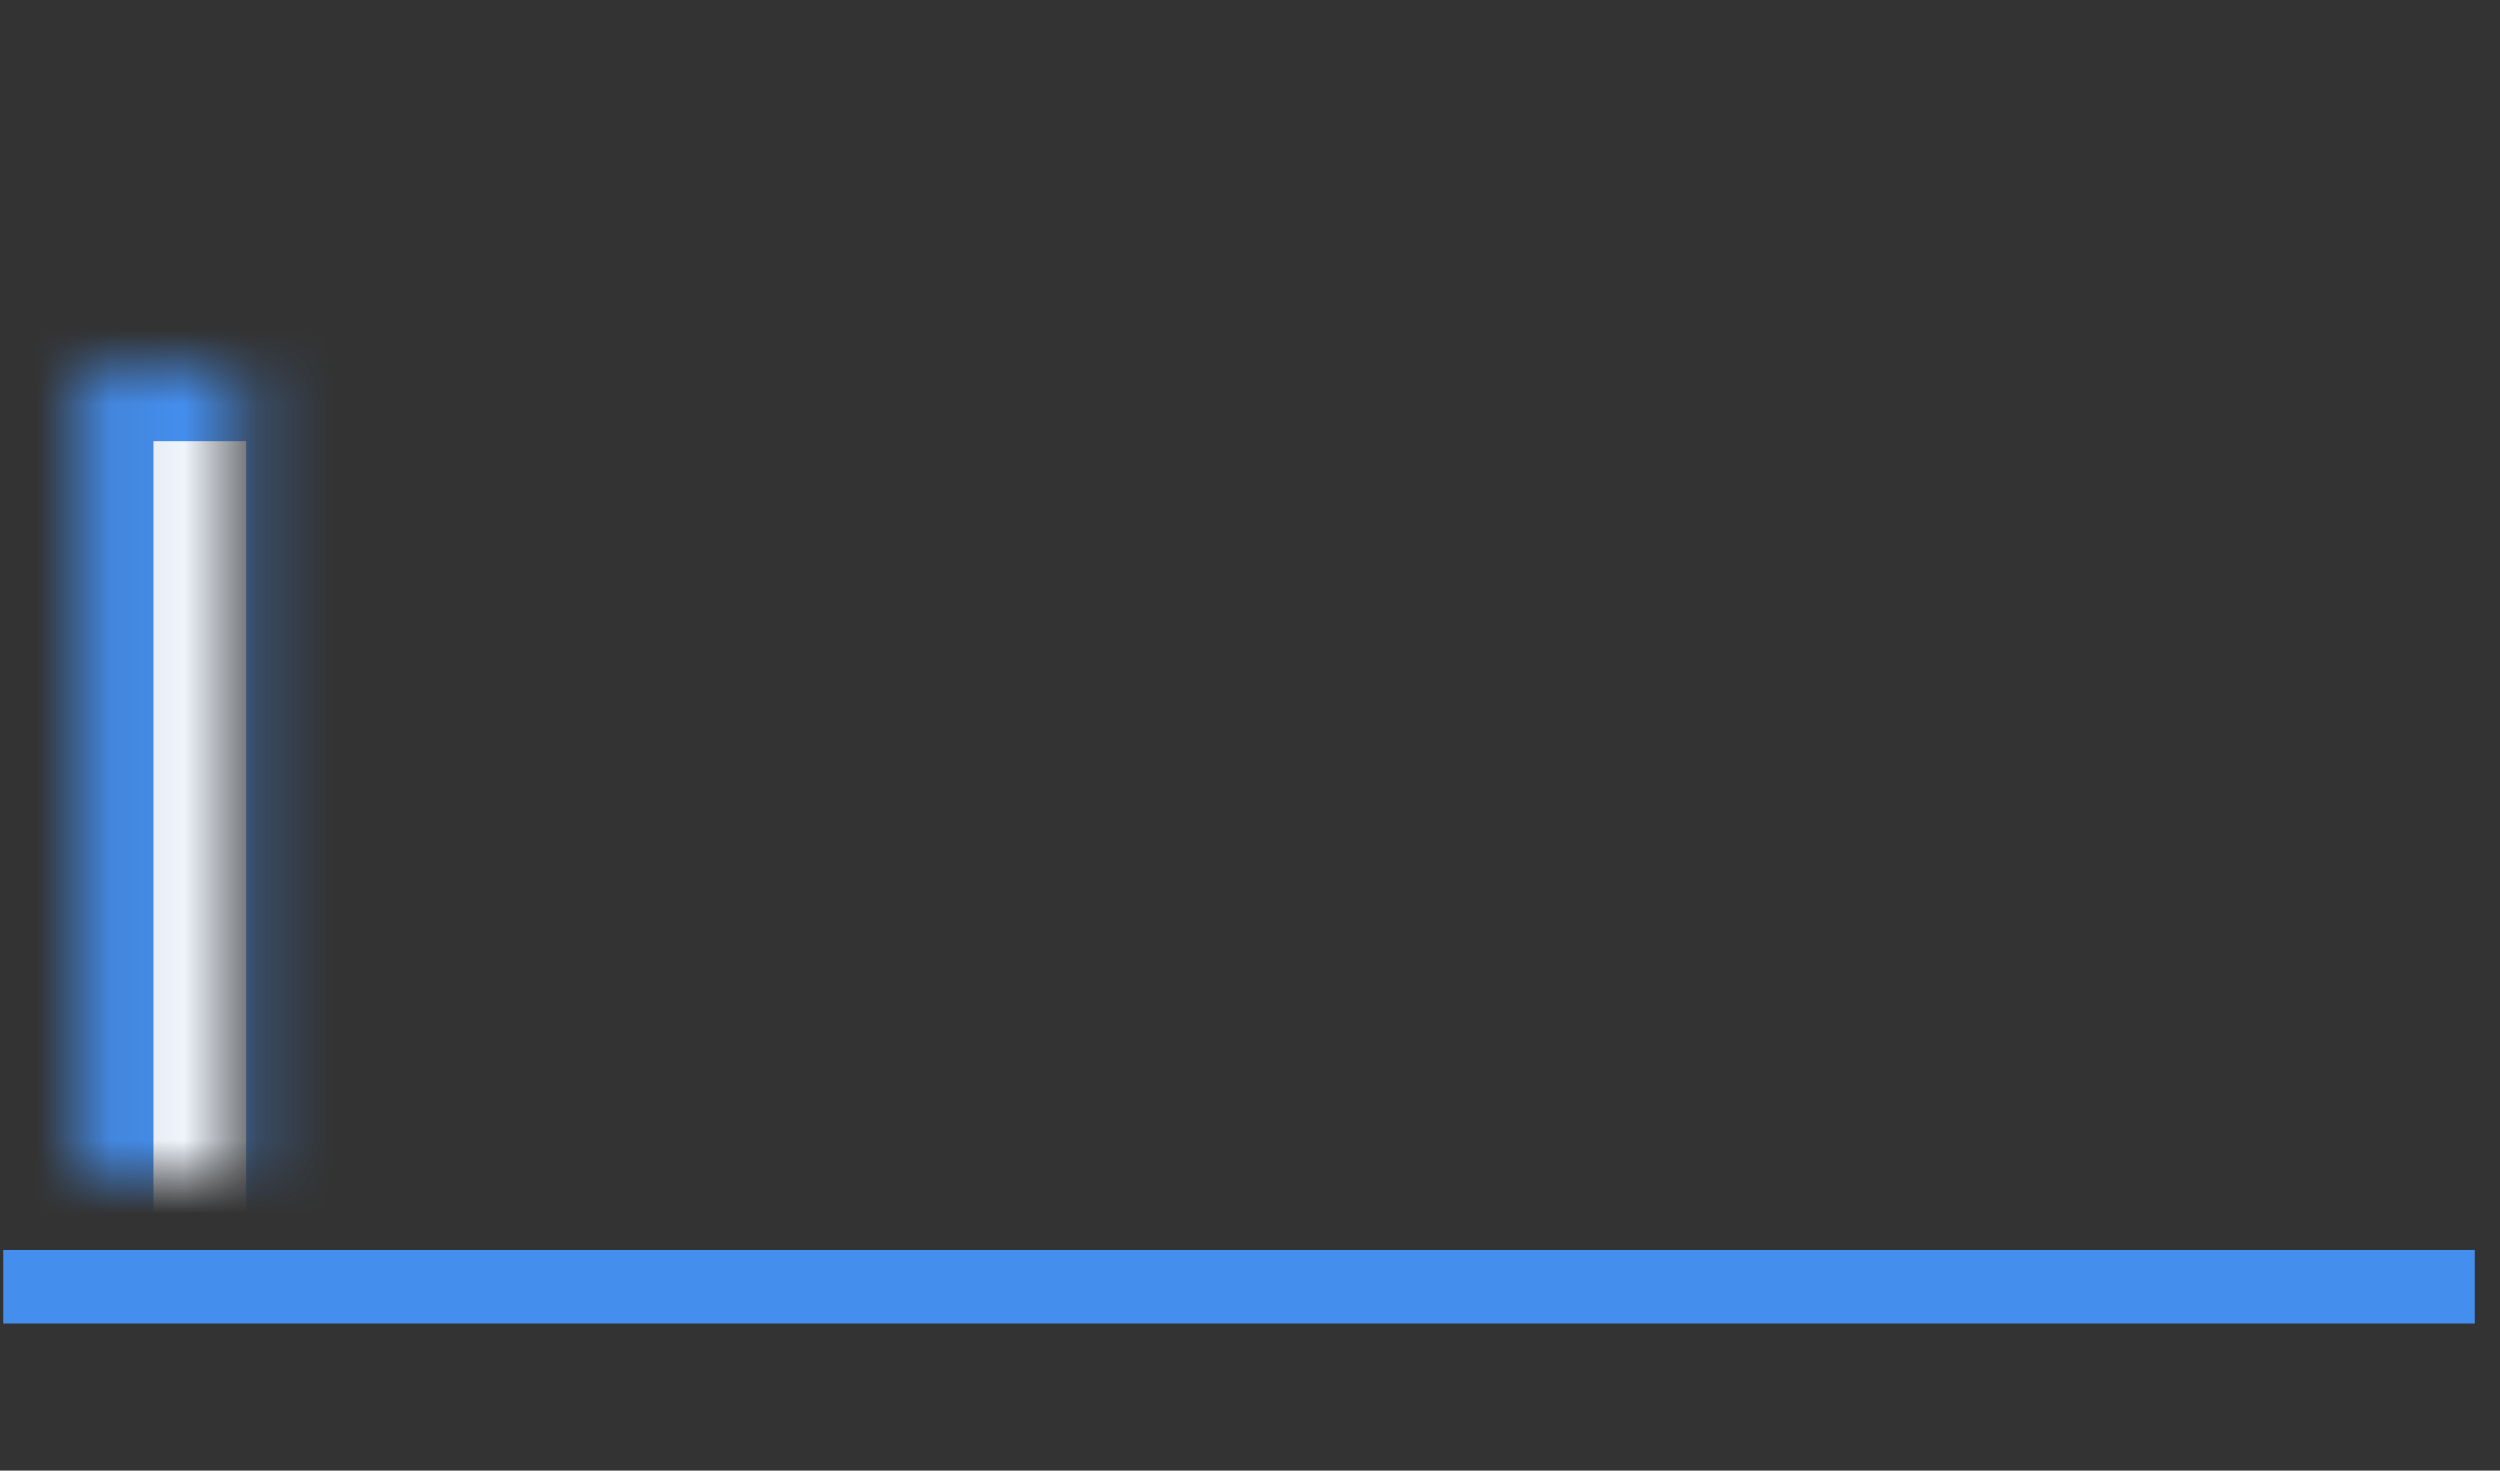 <?xml version="1.0" encoding="UTF-8" standalone="no"?>
<svg width="34px" height="20px" viewBox="0 0 34 20" version="1.1" xmlns="http://www.w3.org/2000/svg" xmlns:xlink="http://www.w3.org/1999/xlink">
    <rect x="0" y="0" width="34" height="20" fill="#333333" stroke="none"/>
    <!-- Generator: Sketch 39.1 (31720) - http://www.bohemiancoding.com/sketch -->
    <title>iconVariableImportanceBlue</title>
    <desc>Created with Sketch.</desc>
    <defs>
        <rect id="path-1" x="1.087" y="2" width="3.261" height="13"></rect>
        <mask id="mask-2" maskContentUnits="userSpaceOnUse" maskUnits="objectBoundingBox" x="0" y="0" width="3.261" height="13" fill="white">
            <use xlink:href="#path-1"></use>
        </mask>
        <rect id="path-3" x="5.436" y="0" width="3.261" height="15"></rect>
        <mask id="mask-4" maskContentUnits="userSpaceOnUse" maskUnits="objectBoundingBox" x="0" y="0" width="3.261" height="15" fill="white">
            <use xlink:href="#path-3"></use>
        </mask>
        <rect id="path-5" x="14.133" y="5" width="3.261" height="10"></rect>
        <mask id="mask-6" maskContentUnits="userSpaceOnUse" maskUnits="objectBoundingBox" x="0" y="0" width="3.261" height="10" fill="white">
            <use xlink:href="#path-5"></use>
        </mask>
        <rect id="path-7" x="18.481" y="8" width="3.261" height="7"></rect>
        <mask id="mask-8" maskContentUnits="userSpaceOnUse" maskUnits="objectBoundingBox" x="0" y="0" width="3.261" height="7" fill="white">
            <use xlink:href="#path-7"></use>
        </mask>
        <rect id="path-9" x="22.83" y="8" width="3.261" height="7"></rect>
        <mask id="mask-10" maskContentUnits="userSpaceOnUse" maskUnits="objectBoundingBox" x="0" y="0" width="3.261" height="7" fill="white">
            <use xlink:href="#path-9"></use>
        </mask>
        <rect id="path-11" x="27.178" y="11" width="3.261" height="4"></rect>
        <mask id="mask-12" maskContentUnits="userSpaceOnUse" maskUnits="objectBoundingBox" x="0" y="0" width="3.261" height="4" fill="white">
            <use xlink:href="#path-11"></use>
        </mask>
        <rect id="path-13" x="9.784" y="5" width="3.261" height="10"></rect>
        <mask id="mask-14" maskContentUnits="userSpaceOnUse" maskUnits="objectBoundingBox" x="0" y="0" width="3.261" height="10" fill="white">
            <use xlink:href="#path-13"></use>
        </mask>
    </defs>
    <g id="5.Modeling" stroke="none" stroke-width="1" fill="none" fill-rule="evenodd">
        <g id="iconVariableImportanceBlue" stroke="#448EED">
            <g id="iconVariableBlue" transform="translate(0, 3)">
                <use id="Rectangle" mask="url(#mask-2)" stroke-width="2" fill="#EFF5FC" xlink:href="#path-1"></use>
                <use id="Rectangle-2" mask="url(#mask-4)" stroke-width="2" fill="#EFF5FC" xlink:href="#path-3"></use>
                <use id="Rectangle-2-Copy-2" mask="url(#mask-6)" stroke-width="2" fill="#EFF5FC" xlink:href="#path-5"></use>
                <use id="Rectangle-2-Copy-3" mask="url(#mask-8)" stroke-width="2" fill="#EFF5FC" xlink:href="#path-7"></use>
                <use id="Rectangle-2-Copy-4" mask="url(#mask-10)" stroke-width="2" fill="#EFF5FC" xlink:href="#path-9"></use>
                <use id="Rectangle-2-Copy-5" mask="url(#mask-12)" stroke-width="2" fill="#EFF5FC" xlink:href="#path-11"></use>
                <use id="Rectangle-2-Copy" mask="url(#mask-14)" stroke-width="2" fill="#EFF5FC" xlink:href="#path-13"></use>
                <path d="M0.544,14.5 L33.157,14.5" id="Line" stroke-linecap="square"></path>
            </g>
        </g>
    </g>
</svg>